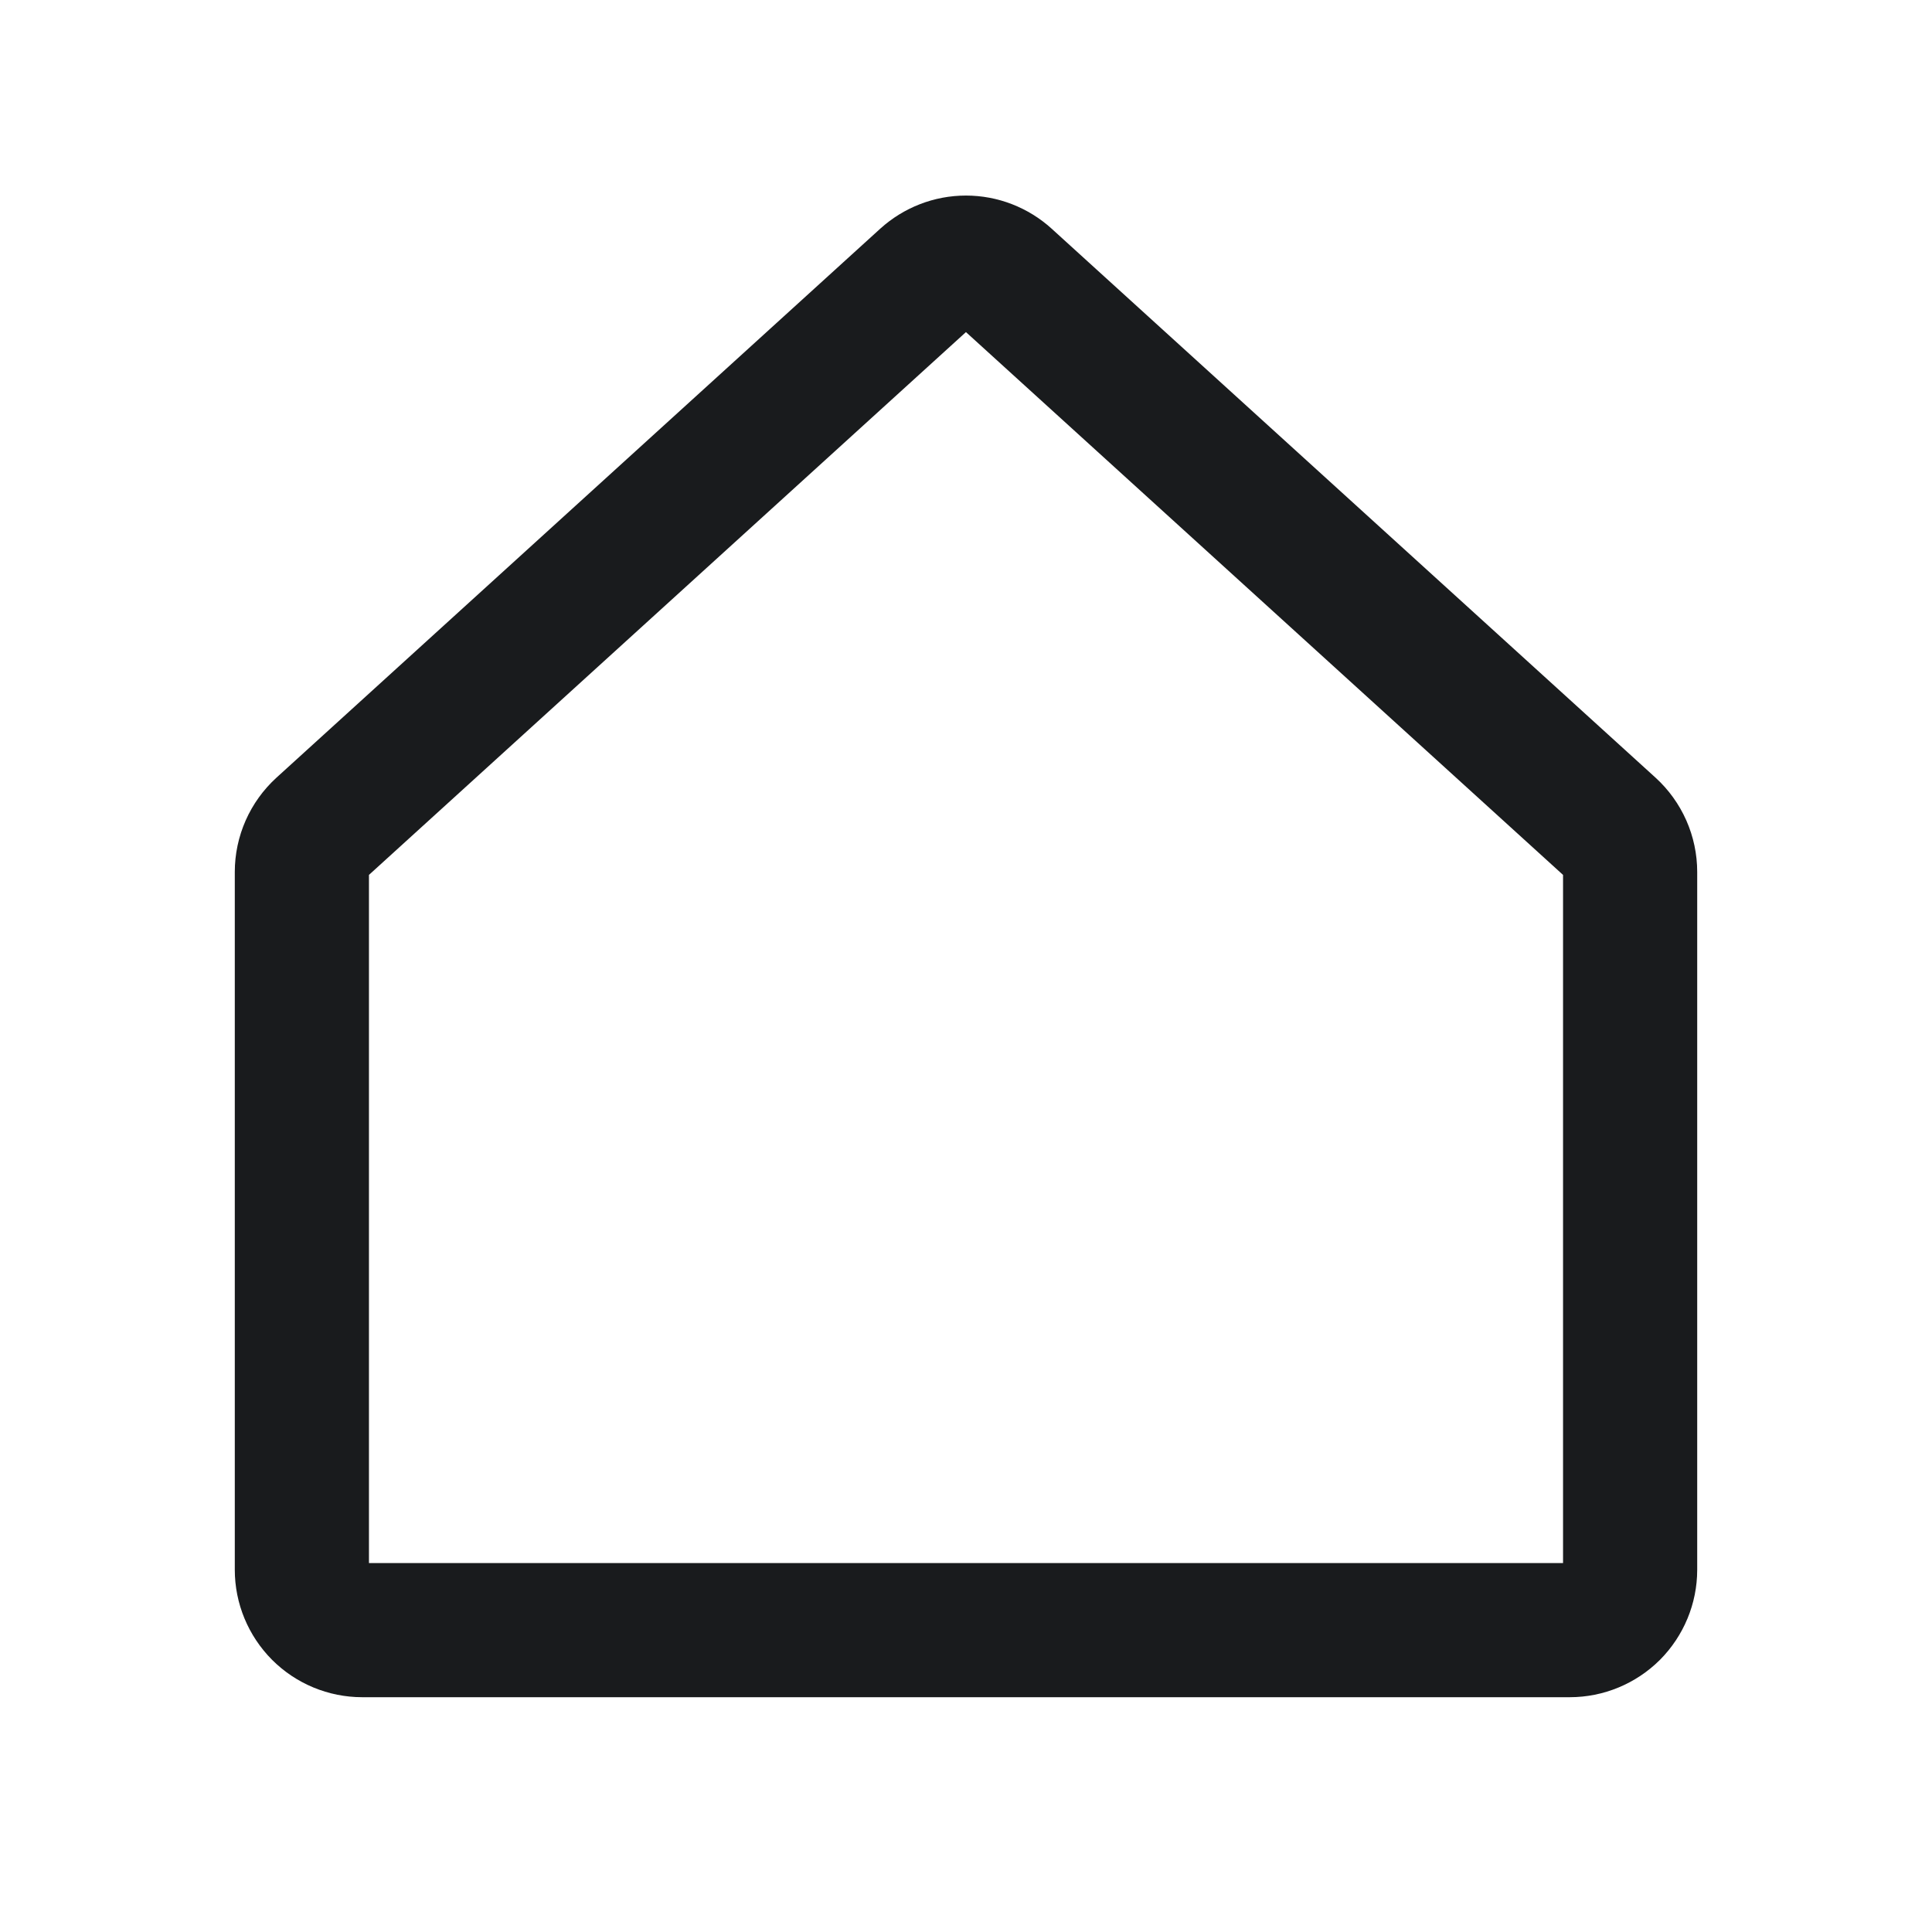 <svg width="36" height="36" viewBox="0 0 36 36" fill="none" xmlns="http://www.w3.org/2000/svg">
<path d="M30.007 15.415L18.756 5.187C18.549 4.999 18.279 4.894 17.999 4.894C17.719 4.894 17.45 4.999 17.242 5.187L5.993 15.415C5.877 15.521 5.785 15.649 5.721 15.793C5.658 15.936 5.625 16.091 5.625 16.248V29.25C5.625 29.548 5.744 29.834 5.955 30.046C6.165 30.256 6.452 30.375 6.75 30.375H29.25C29.548 30.375 29.834 30.256 30.046 30.046C30.256 29.834 30.375 29.548 30.375 29.25V16.248C30.375 16.091 30.342 15.936 30.279 15.793C30.215 15.649 30.123 15.521 30.007 15.415Z" stroke="#191B1D" stroke-width="2.5" stroke-linecap="round" stroke-linejoin="round"/>
</svg>
